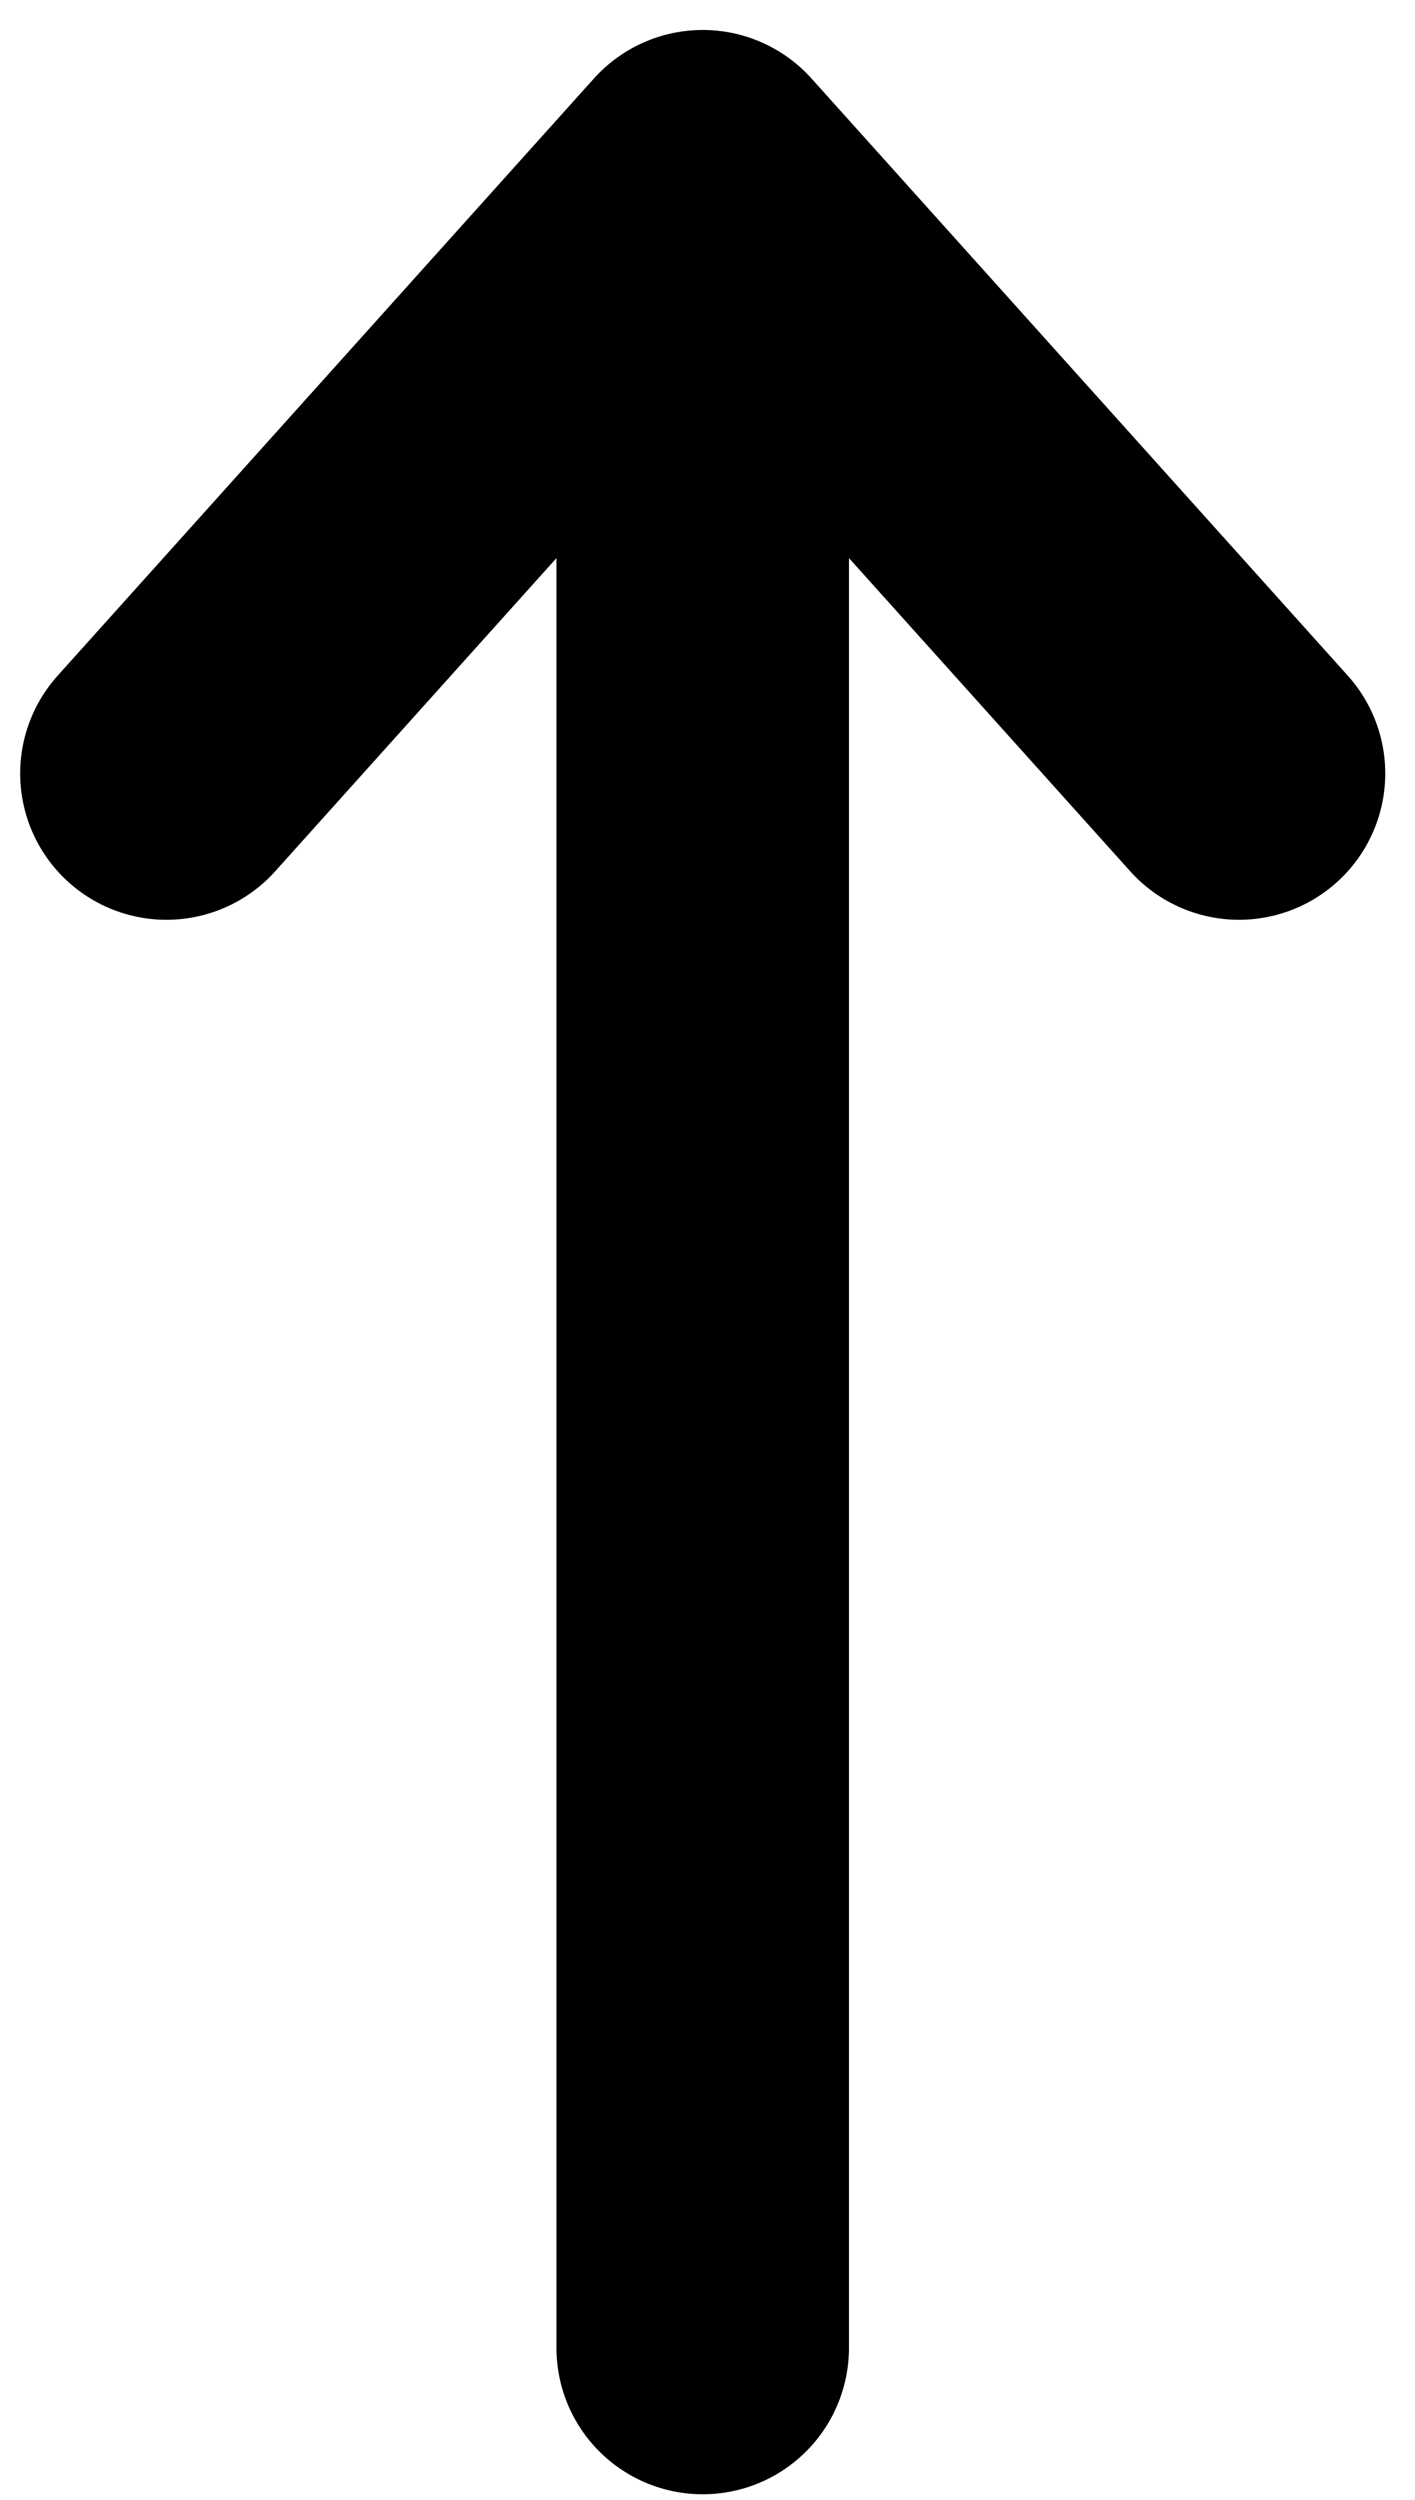 <svg width="47" height="83" viewBox="0 0 47 83" fill="none" xmlns="http://www.w3.org/2000/svg">
<path d="M23.341 77.954L23.341 5.853M23.341 5.853L41.154 25.68M23.341 5.853L5.528 25.68" stroke="black" stroke-width="9.716" stroke-linecap="round" stroke-linejoin="round"/>
</svg>

